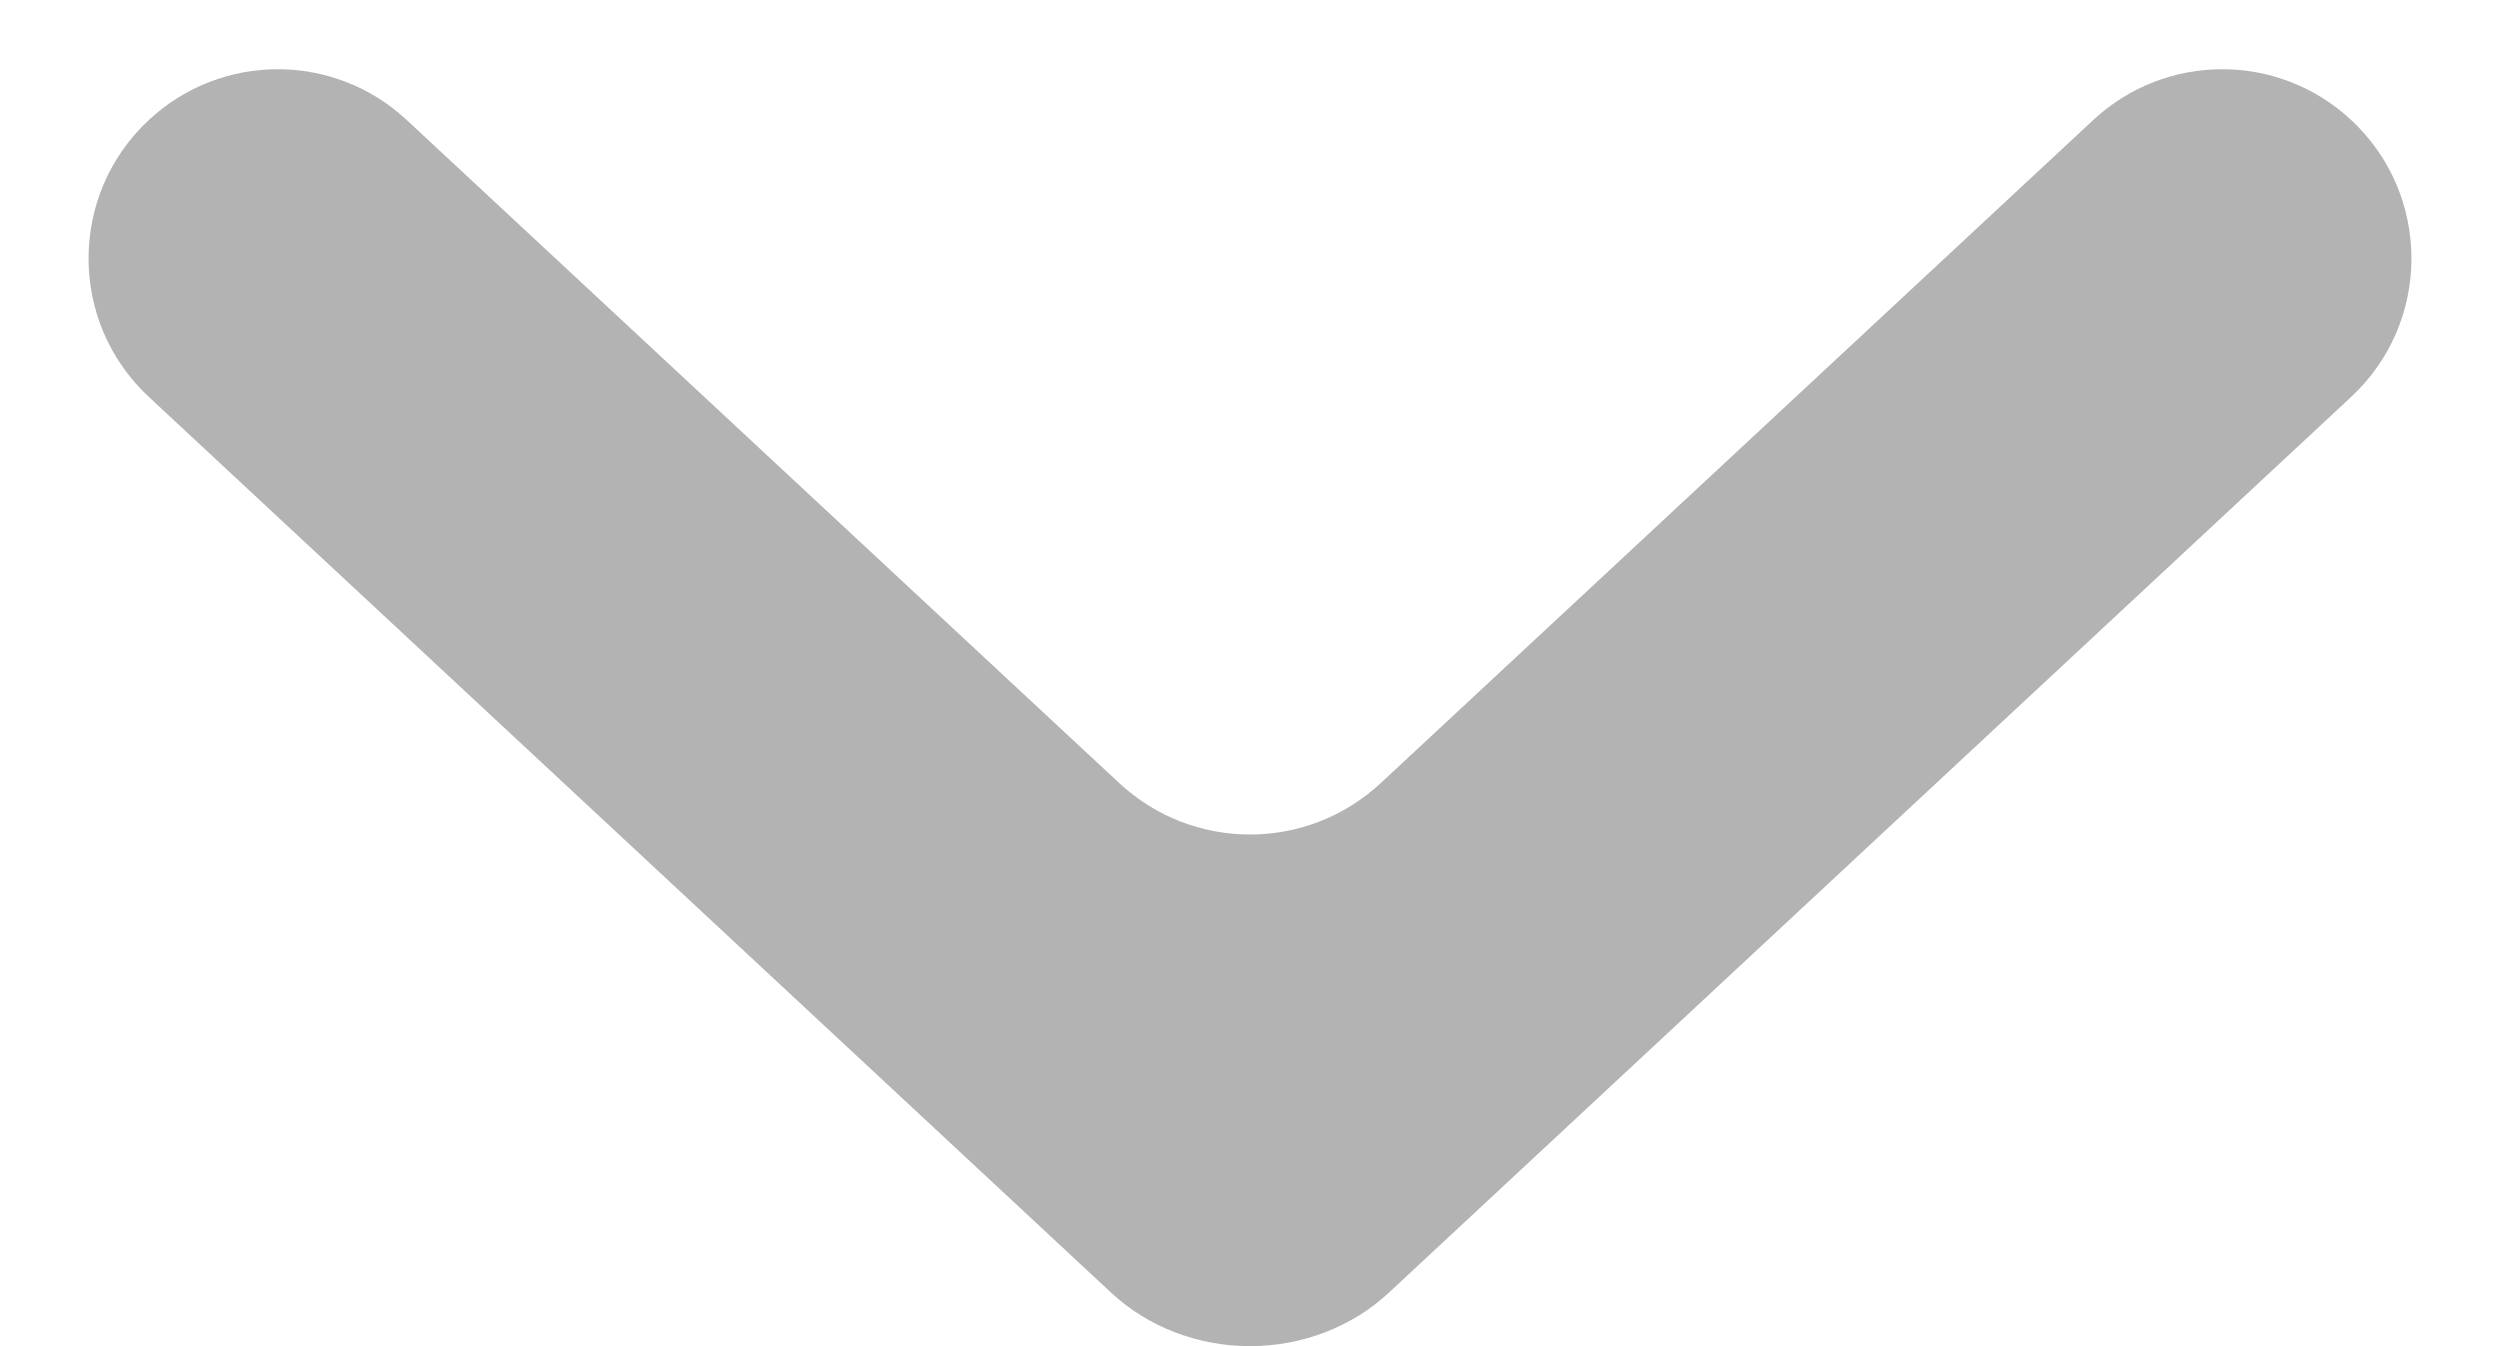 <svg width="13" height="7" viewBox="0 0 13 7" fill="none" xmlns="http://www.w3.org/2000/svg">
<path opacity="0.6" fill-rule="evenodd" clip-rule="evenodd" d="M5.778 6.722L0.774 2.064C0.356 1.675 0.356 1.013 0.774 0.624C1.152 0.272 1.737 0.272 2.115 0.624L5.819 4.071C6.203 4.429 6.797 4.429 7.181 4.071L10.885 0.624C11.263 0.272 11.848 0.272 12.226 0.624C12.644 1.013 12.644 1.675 12.226 2.064L7.222 6.722C7.031 6.9 6.771 7 6.5 7C6.229 7 5.969 6.9 5.778 6.722Z" fill="#808080"/>
</svg>
